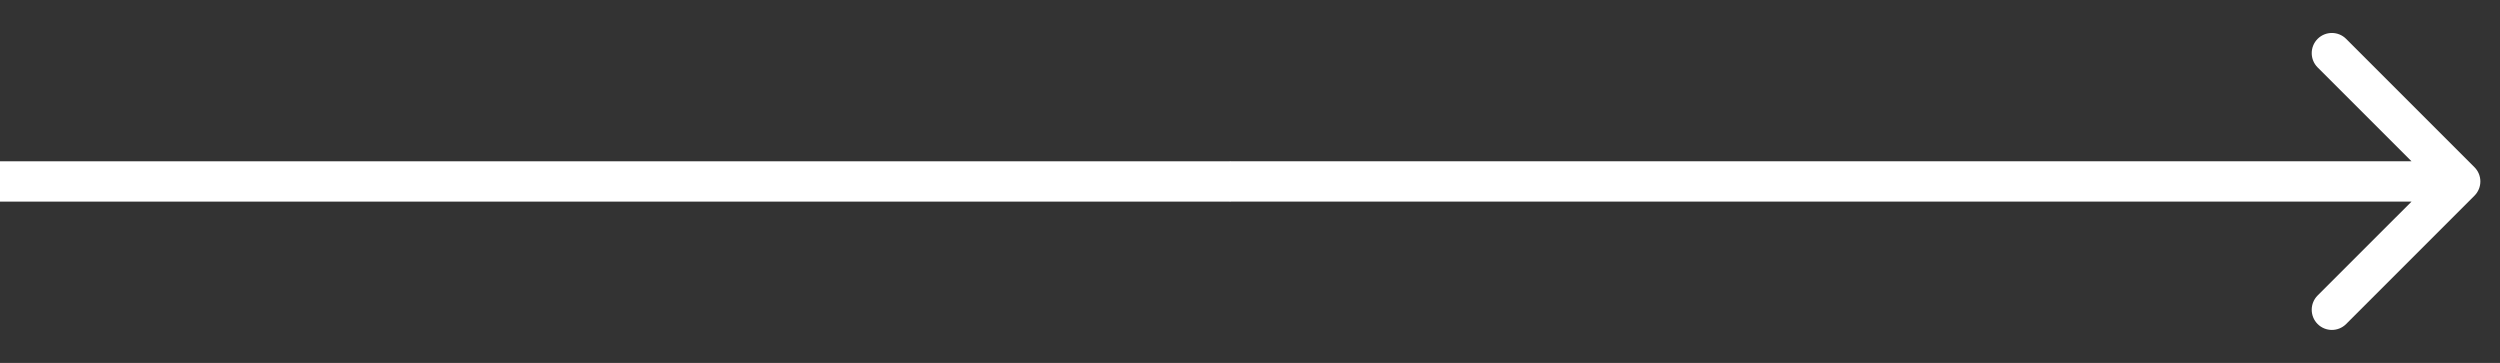 <svg width="62" height="9" viewBox="0 0 62 9" fill="none" xmlns="http://www.w3.org/2000/svg">
<rect x="0" y="0" width="62" height="9" fill="#333333" stroke="none"/>
<line y1="-0.5" x2="30.511" y2="-0.5" transform="matrix(1 0 0 -1 0 4)" stroke="white"/>
<path d="M61.366 4.146C61.562 4.342 61.562 4.658 61.366 4.854L58.184 8.036C57.989 8.231 57.672 8.231 57.477 8.036C57.282 7.84 57.282 7.524 57.477 7.328L60.306 4.5L57.477 1.672C57.282 1.476 57.282 1.16 57.477 0.964C57.672 0.769 57.989 0.769 58.184 0.964L61.366 4.146ZM30.501 4H61.013V5H30.501V4Z" fill="white"/>
</svg>
